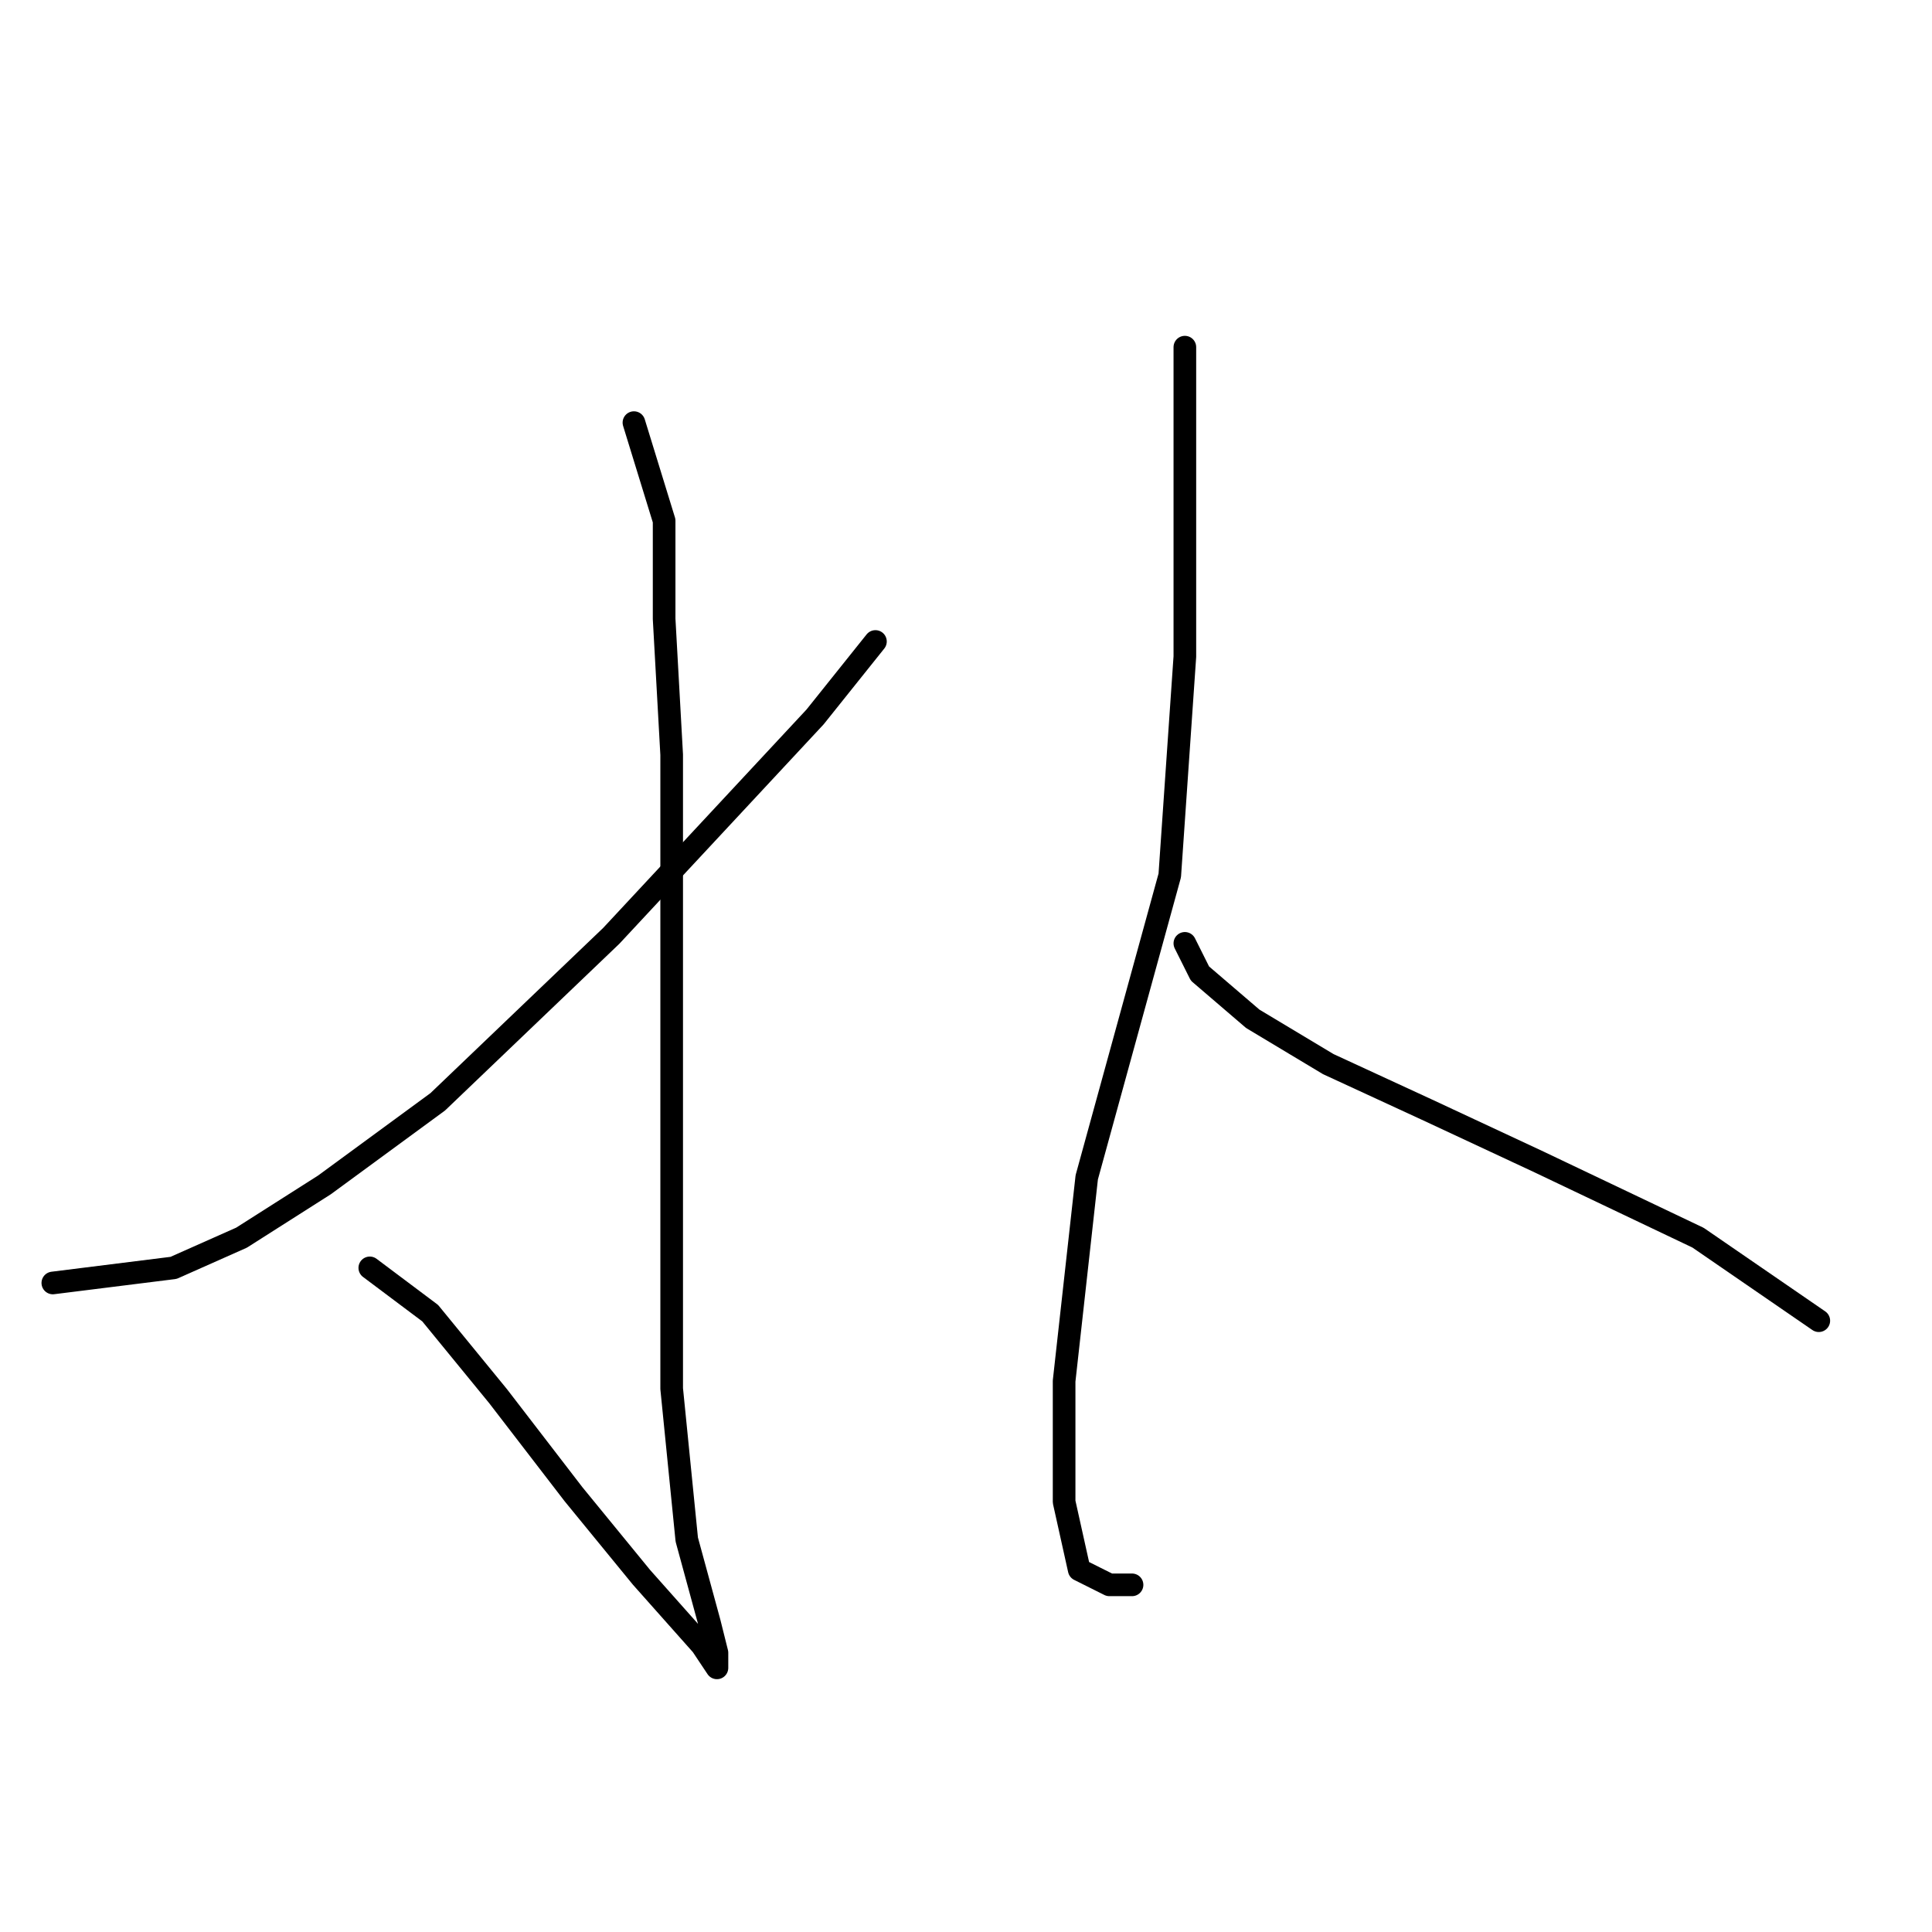 <?xml version="1.0" standalone="no"?>
    <svg width="256" height="256" xmlns="http://www.w3.org/2000/svg" version="1.1">
    <polyline stroke="black" stroke-width="3" stroke-linecap="round" fill="transparent" stroke-linejoin="round" points="84 56 88 69 88 82 89 100 89 132 89 162 89 184 91 204 94 215 95 219 95 221 93 218 85 209 76 198 66 185 57 174 49 168 49 168 " />
        <polyline stroke="black" stroke-width="3" stroke-linecap="round" fill="transparent" stroke-linejoin="round" points="116 85 108 95 81 124 58 146 43 157 32 164 23 168 7 170 7 170 " />
        <polyline stroke="black" stroke-width="3" stroke-linecap="round" fill="transparent" stroke-linejoin="round" points="157 46 157 51 157 58 157 70 157 87 155 116 144 156 141 183 141 199 143 208 147 210 150 210 150 210 " />
        <polyline stroke="black" stroke-width="3" stroke-linecap="round" fill="transparent" stroke-linejoin="round" points="157 125 159 129 166 135 176 141 189 147 204 154 225 164 241 175 241 175 " />
        </svg>